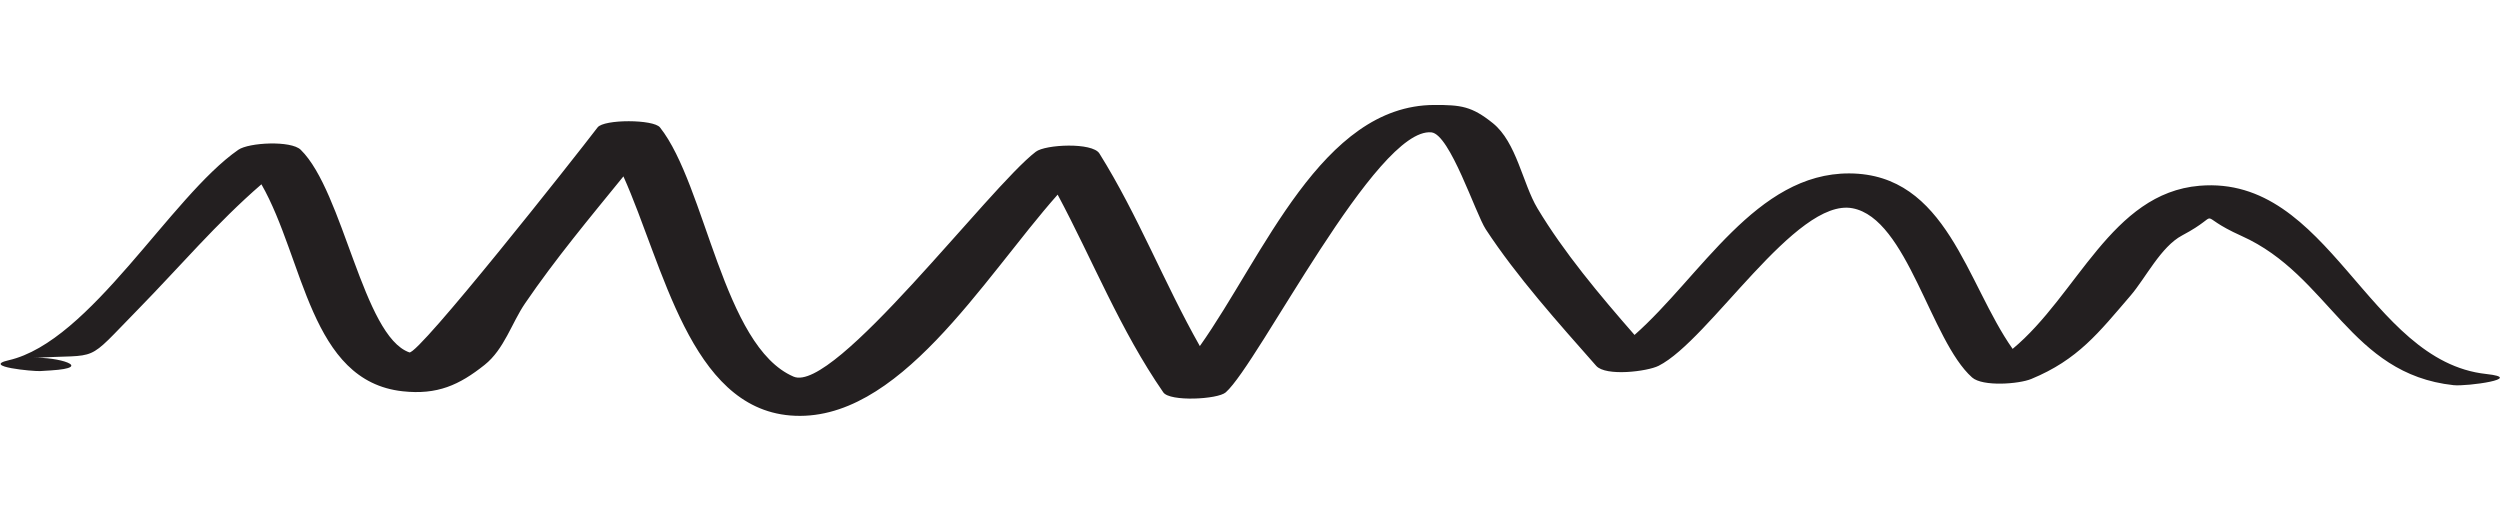 <?xml version="1.0" encoding="UTF-8" standalone="no"?>
<!DOCTYPE svg PUBLIC "-//W3C//DTD SVG 1.1//EN" "http://www.w3.org/Graphics/SVG/1.1/DTD/svg11.dtd">
<svg width="100%" height="100%" viewBox="0 0 286 60" version="1.1" xmlns="http://www.w3.org/2000/svg" xmlns:xlink="http://www.w3.org/1999/xlink" xml:space="preserve" xmlns:serif="http://www.serif.com/" style="fill-rule:evenodd;clip-rule:evenodd;stroke-linejoin:round;stroke-miterlimit:2;">
    <g transform="matrix(1.333,0,0,-1.333,284.426,42.785)">
        <g id="g10">
            <g id="g1834">
                <path id="path1836" d="M0,0C-10.203,1.104 -13.42,17.102 -24.614,16.154C-32.174,15.514 -35.078,6.775 -40.646,2.155C-44.615,7.785 -46.29,17.176 -54.656,17.214C-62.656,17.249 -67.41,8.366 -73.095,3.352C-76.103,6.791 -79.171,10.454 -81.428,14.22C-82.7,16.342 -83.214,19.886 -85.256,21.528C-87.061,22.978 -87.987,23.096 -90.292,23.088C-99.936,23.057 -104.936,10.117 -110.401,2.395C-113.469,7.813 -115.7,13.612 -119.021,18.926C-119.626,19.895 -123.65,19.706 -124.479,19.074C-128.479,16.022 -141.794,-1.721 -145.271,-0.225C-151.323,2.378 -152.796,16.186 -156.731,21.161C-157.288,21.867 -161.545,21.875 -162.088,21.161C-164.016,18.629 -177.478,1.585 -178.242,1.854C-182.214,3.248 -183.895,15.648 -187.563,19.241C-188.397,20.057 -192.019,19.867 -192.921,19.241C-198.737,15.206 -205.594,2.79 -212.633,1.179C-215.009,0.635 -210.502,0.215 -209.931,0.251C-209.626,0.27 -209.321,0.288 -209.017,0.307C-205.176,0.545 -208.511,1.501 -210.494,1.378C-204.624,1.742 -206.206,0.768 -201.511,5.56C-197.95,9.195 -194.756,12.982 -190.937,16.28C-187.271,9.862 -186.773,-0.612 -178.822,-1.483C-175.838,-1.81 -173.955,-0.946 -171.785,0.781C-170.098,2.123 -169.459,4.381 -168.307,6.068C-165.702,9.883 -162.769,13.393 -159.87,16.959C-156.428,9.284 -154.15,-2.846 -145.557,-3.56C-136.3,-4.329 -129.038,8.135 -122.604,15.393C-119.575,9.727 -117.243,3.785 -113.537,-1.576C-112.973,-2.392 -108.863,-2.18 -108.178,-1.576C-105.359,0.915 -95.248,21.206 -90.527,20.737C-88.937,20.579 -86.733,13.75 -85.863,12.42C-83.209,8.366 -79.612,4.36 -76.386,0.702C-75.569,-0.227 -72,0.214 -71.03,0.702C-66.669,2.894 -59.266,15.148 -54.388,14.224C-49.676,13.332 -47.678,2.863 -44.126,-0.296C-43.223,-1.098 -40.112,-0.867 -39.049,-0.428C-35.041,1.224 -33.26,3.545 -30.522,6.732C-29.236,8.228 -27.927,10.923 -26.1,11.892C-22.303,13.903 -25.308,13.781 -20.992,11.844C-13.434,8.451 -11.722,0.006 -2.804,-0.959C-1.647,-1.084 3.424,-0.371 0,0" style="fill:rgb(35,31,32);fill-rule:nonzero;"/>
            </g>
        </g>
    </g>
</svg>
